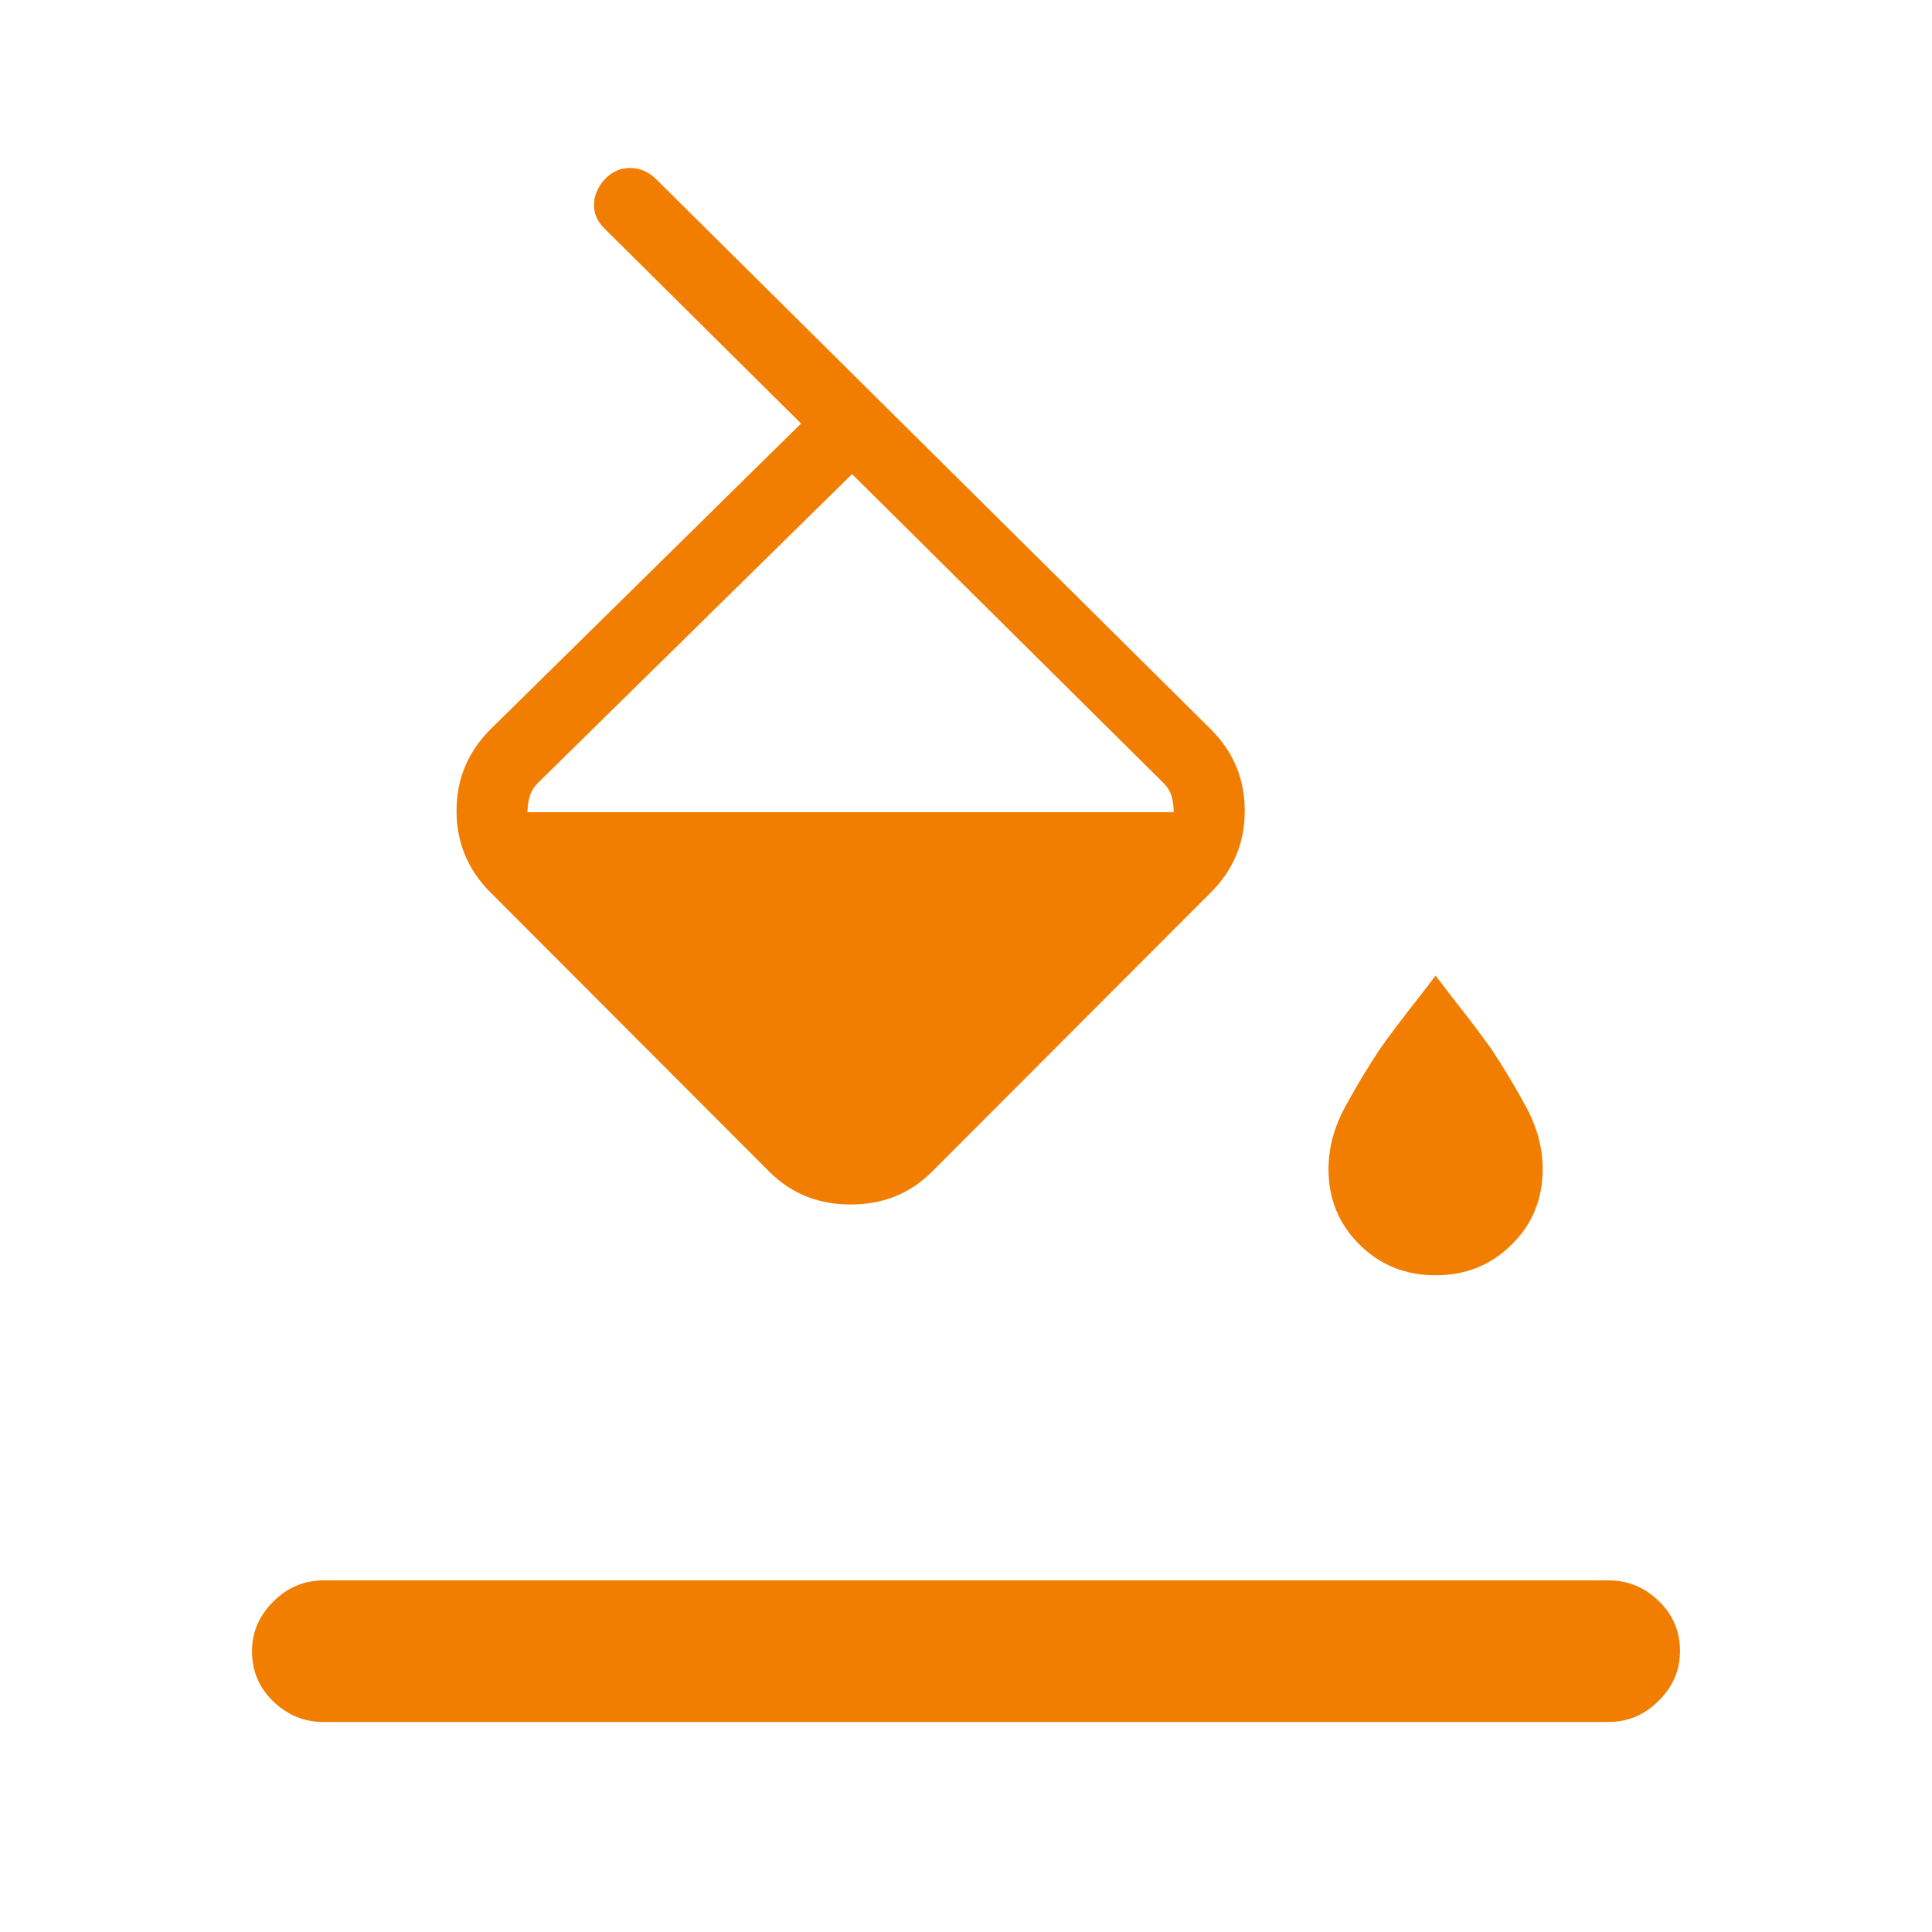 <svg width="46" height="46" viewBox="0 0 46 46" fill="none" xmlns="http://www.w3.org/2000/svg">
<path d="M15.632 4.275L28.823 17.358C29.365 17.896 29.637 18.546 29.637 19.307C29.637 20.068 29.365 20.718 28.823 21.255L22.186 27.903C21.664 28.421 21.021 28.679 20.255 28.679C19.487 28.679 18.843 28.421 18.322 27.903L11.685 21.255C11.142 20.715 10.87 20.066 10.87 19.306C10.87 18.544 11.143 17.895 11.687 17.356L19.073 10.084L14.386 5.435C14.221 5.271 14.14 5.083 14.143 4.87C14.145 4.659 14.23 4.46 14.396 4.273C14.562 4.093 14.762 4.002 14.996 4C15.232 3.997 15.444 4.089 15.632 4.275ZM20.287 11.288L12.824 18.626C12.714 18.734 12.643 18.848 12.611 18.967C12.577 19.086 12.56 19.209 12.56 19.338H27.945C27.945 19.209 27.929 19.086 27.898 18.967C27.866 18.848 27.795 18.734 27.685 18.626L20.287 11.288ZM34.181 30.364C33.464 30.364 32.859 30.12 32.369 29.633C31.877 29.146 31.631 28.546 31.631 27.834C31.631 27.331 31.765 26.834 32.032 26.344C32.3 25.854 32.58 25.389 32.874 24.949C33.084 24.655 33.299 24.368 33.516 24.089C33.735 23.811 33.956 23.524 34.181 23.229C34.405 23.524 34.626 23.811 34.844 24.089C35.063 24.368 35.278 24.655 35.49 24.949C35.783 25.388 36.063 25.852 36.33 26.344C36.597 26.834 36.731 27.331 36.731 27.834C36.731 28.546 36.485 29.146 35.993 29.633C35.502 30.12 34.898 30.364 34.181 30.364ZM7.7 41C7.244 41 6.847 40.837 6.508 40.511C6.169 40.187 6 39.788 6 39.314C6 38.862 6.169 38.468 6.508 38.132C6.847 37.796 7.244 37.628 7.7 37.628H38.3C38.756 37.628 39.153 37.791 39.492 38.117C39.831 38.441 40 38.841 40 39.314C40 39.766 39.831 40.16 39.492 40.496C39.153 40.832 38.756 41 38.3 41H7.7Z" fill="#F17E01"/>
</svg>

